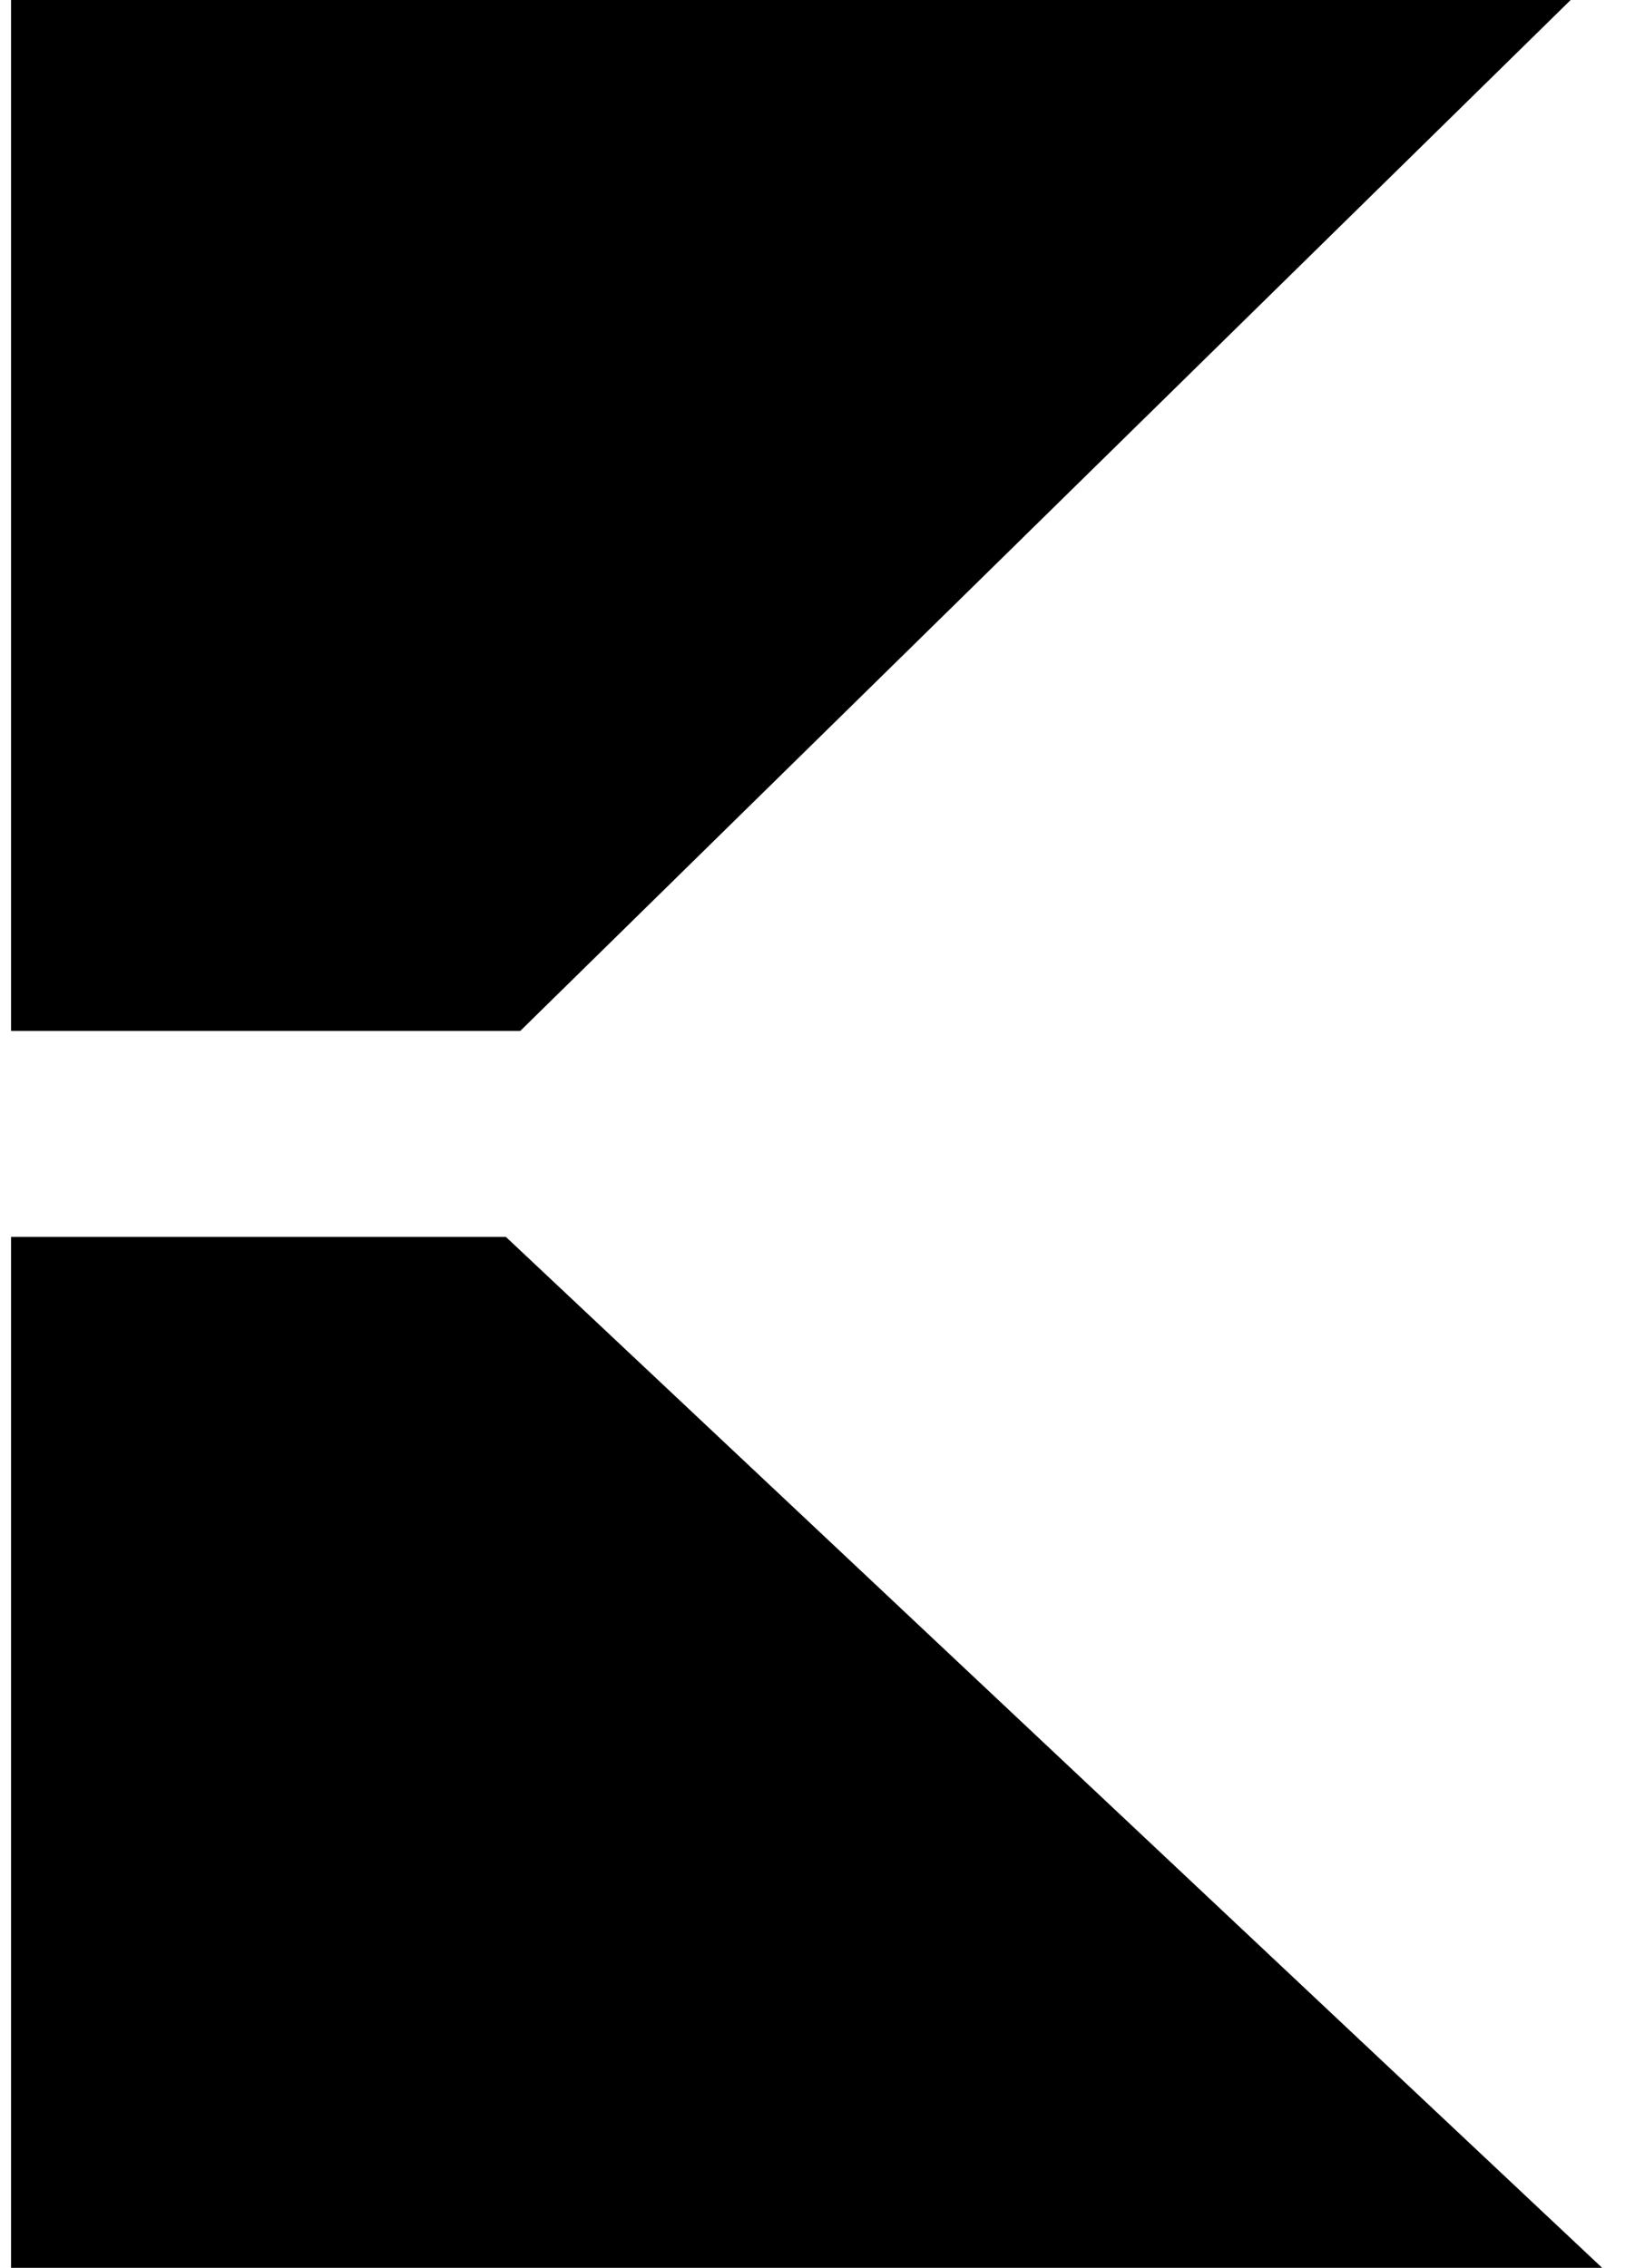 <?xml version="1.0" standalone="no"?>
<!DOCTYPE svg PUBLIC "-//W3C//DTD SVG 1.1//EN" "http://www.w3.org/Graphics/SVG/1.1/DTD/svg11.dtd" >
<svg xmlns="http://www.w3.org/2000/svg" xmlns:xlink="http://www.w3.org/1999/xlink" version="1.1" viewBox="-51 0 1468 2048">
   <path fill="currentColor"
d="M1373 -5l-954 936h-460v-941zM1407 2058h-1448v-941h447z" />
</svg>

